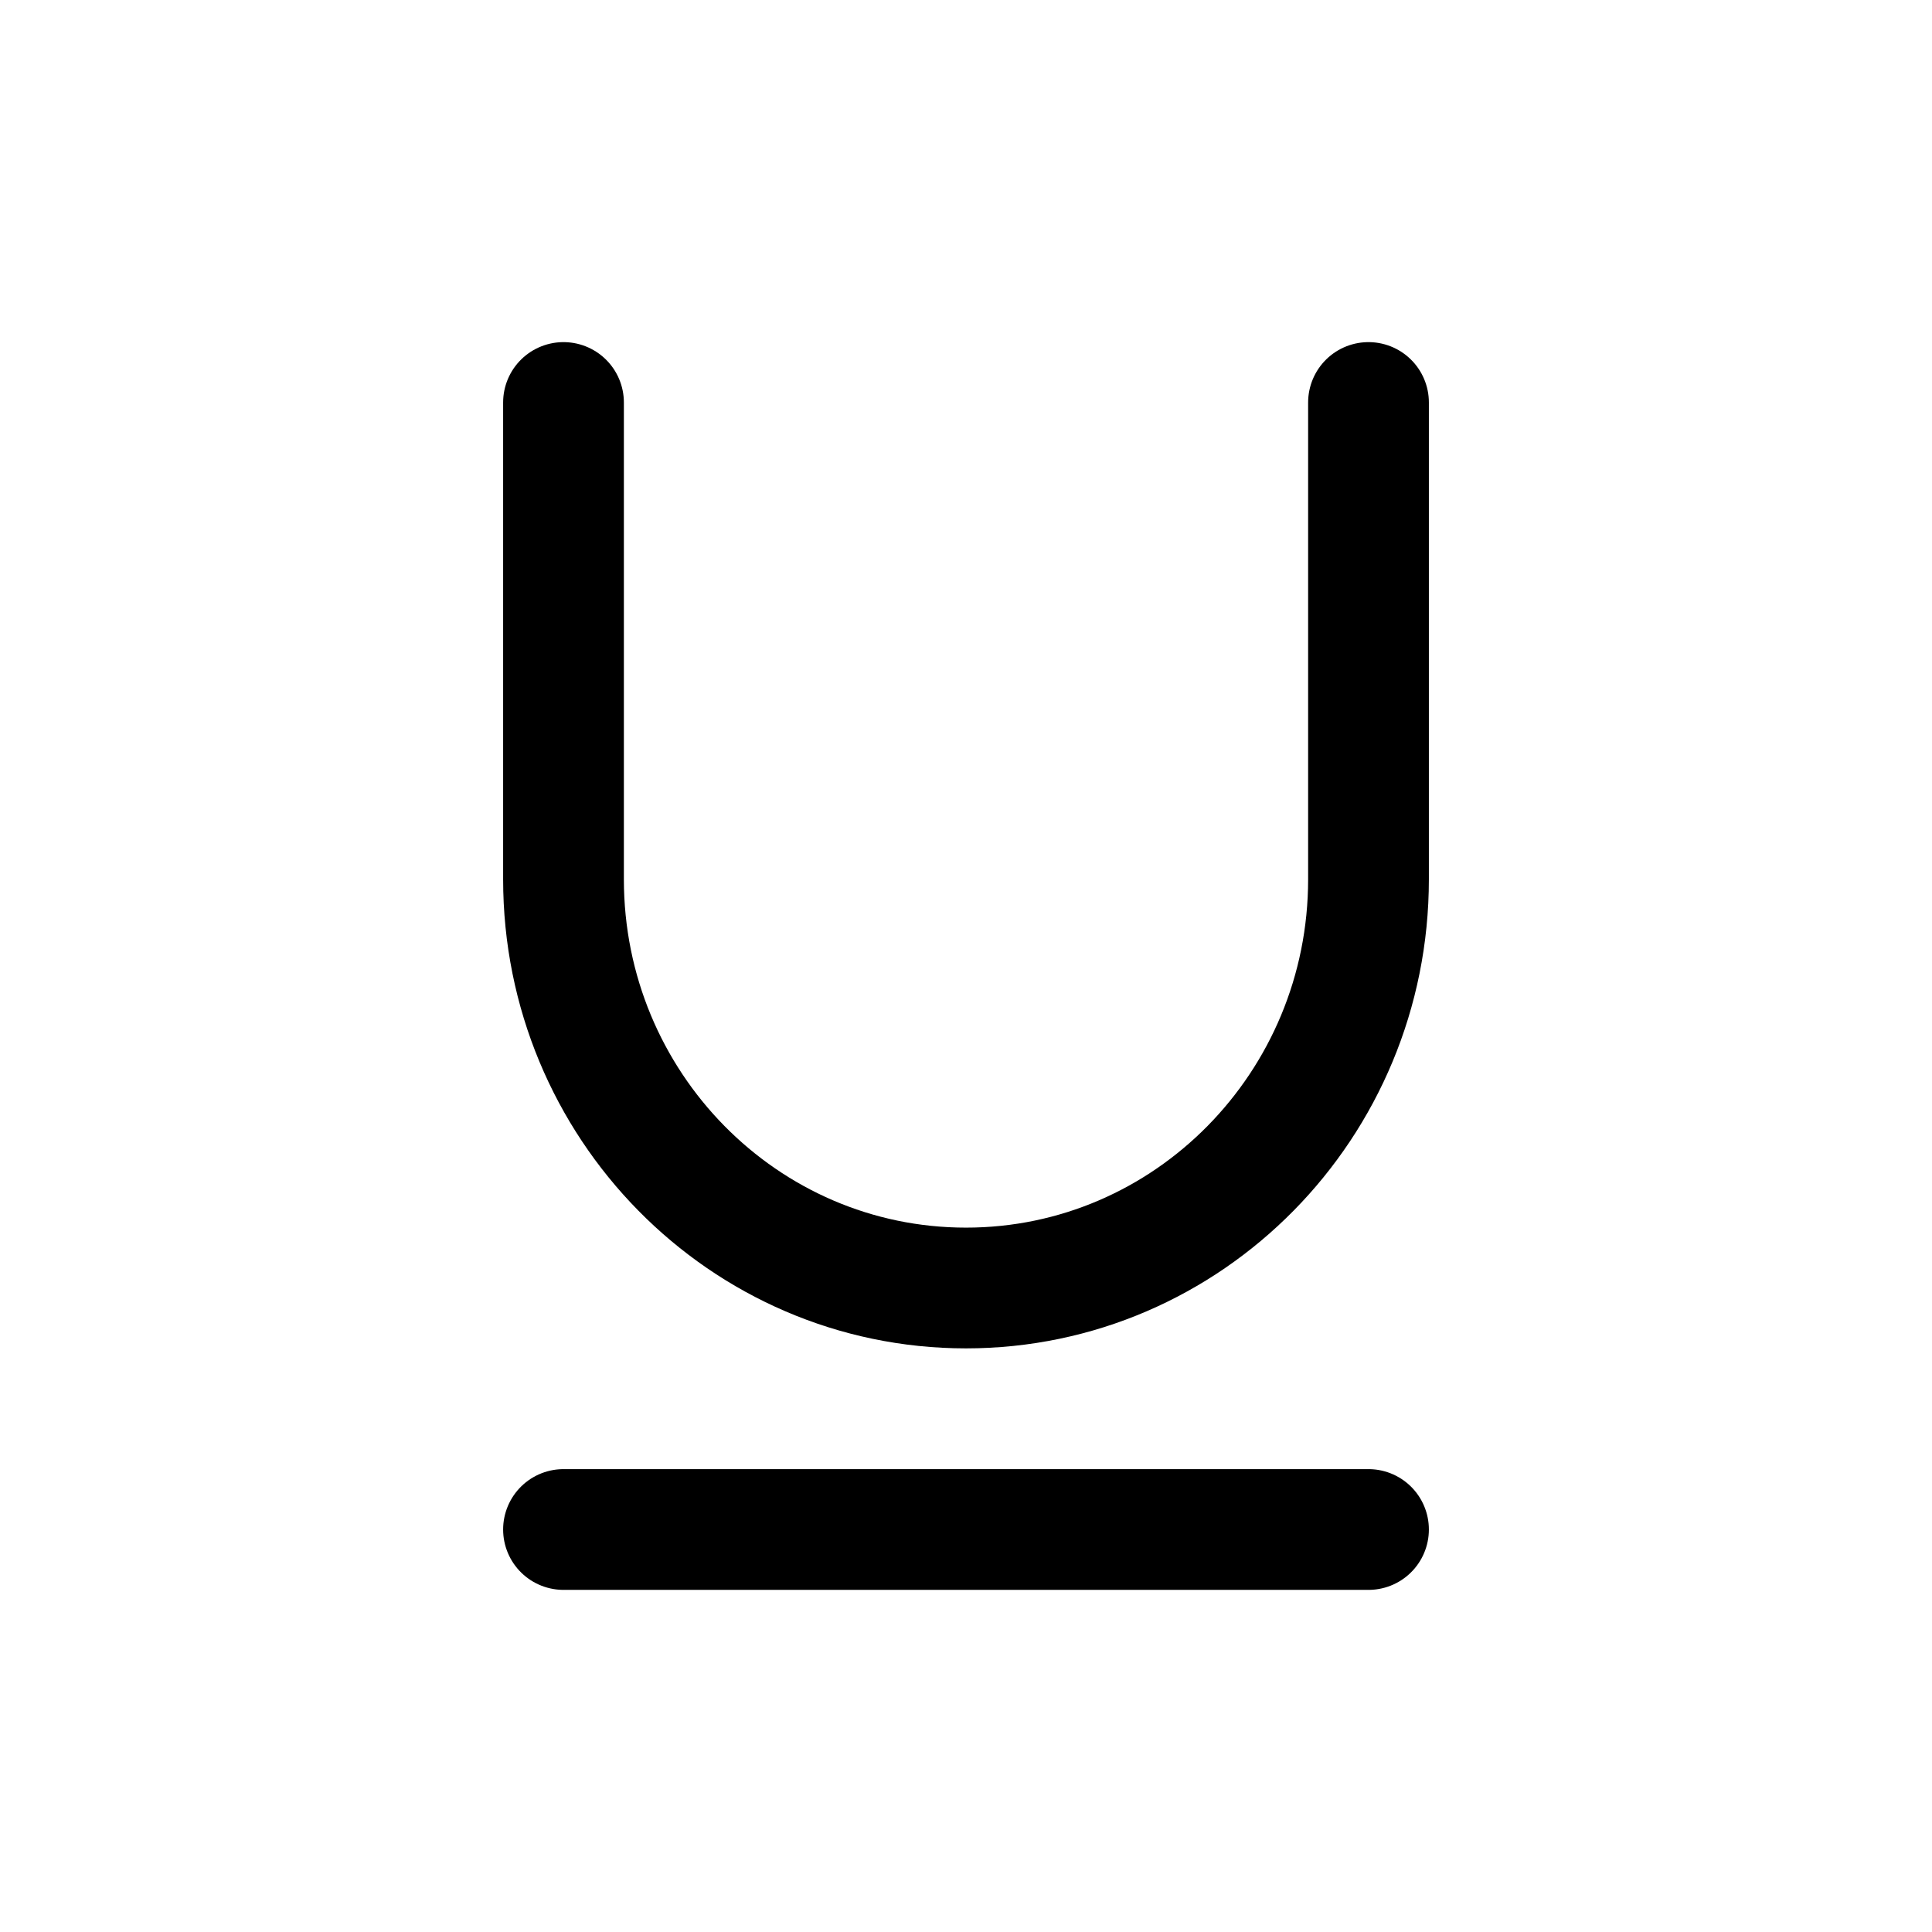 <svg width="24" height="24" viewBox="0 0 24 24" fill="none" xmlns="http://www.w3.org/2000/svg">
<path d="M17 5V10.923C17 13.727 14.761 16 12 16C9.239 16 7 13.727 7 10.923V5" stroke="black" stroke-width="1.5" stroke-linecap="round"/>
<path d="M17 19H7" stroke="black" stroke-width="1.5" stroke-linecap="round"/>
</svg>
